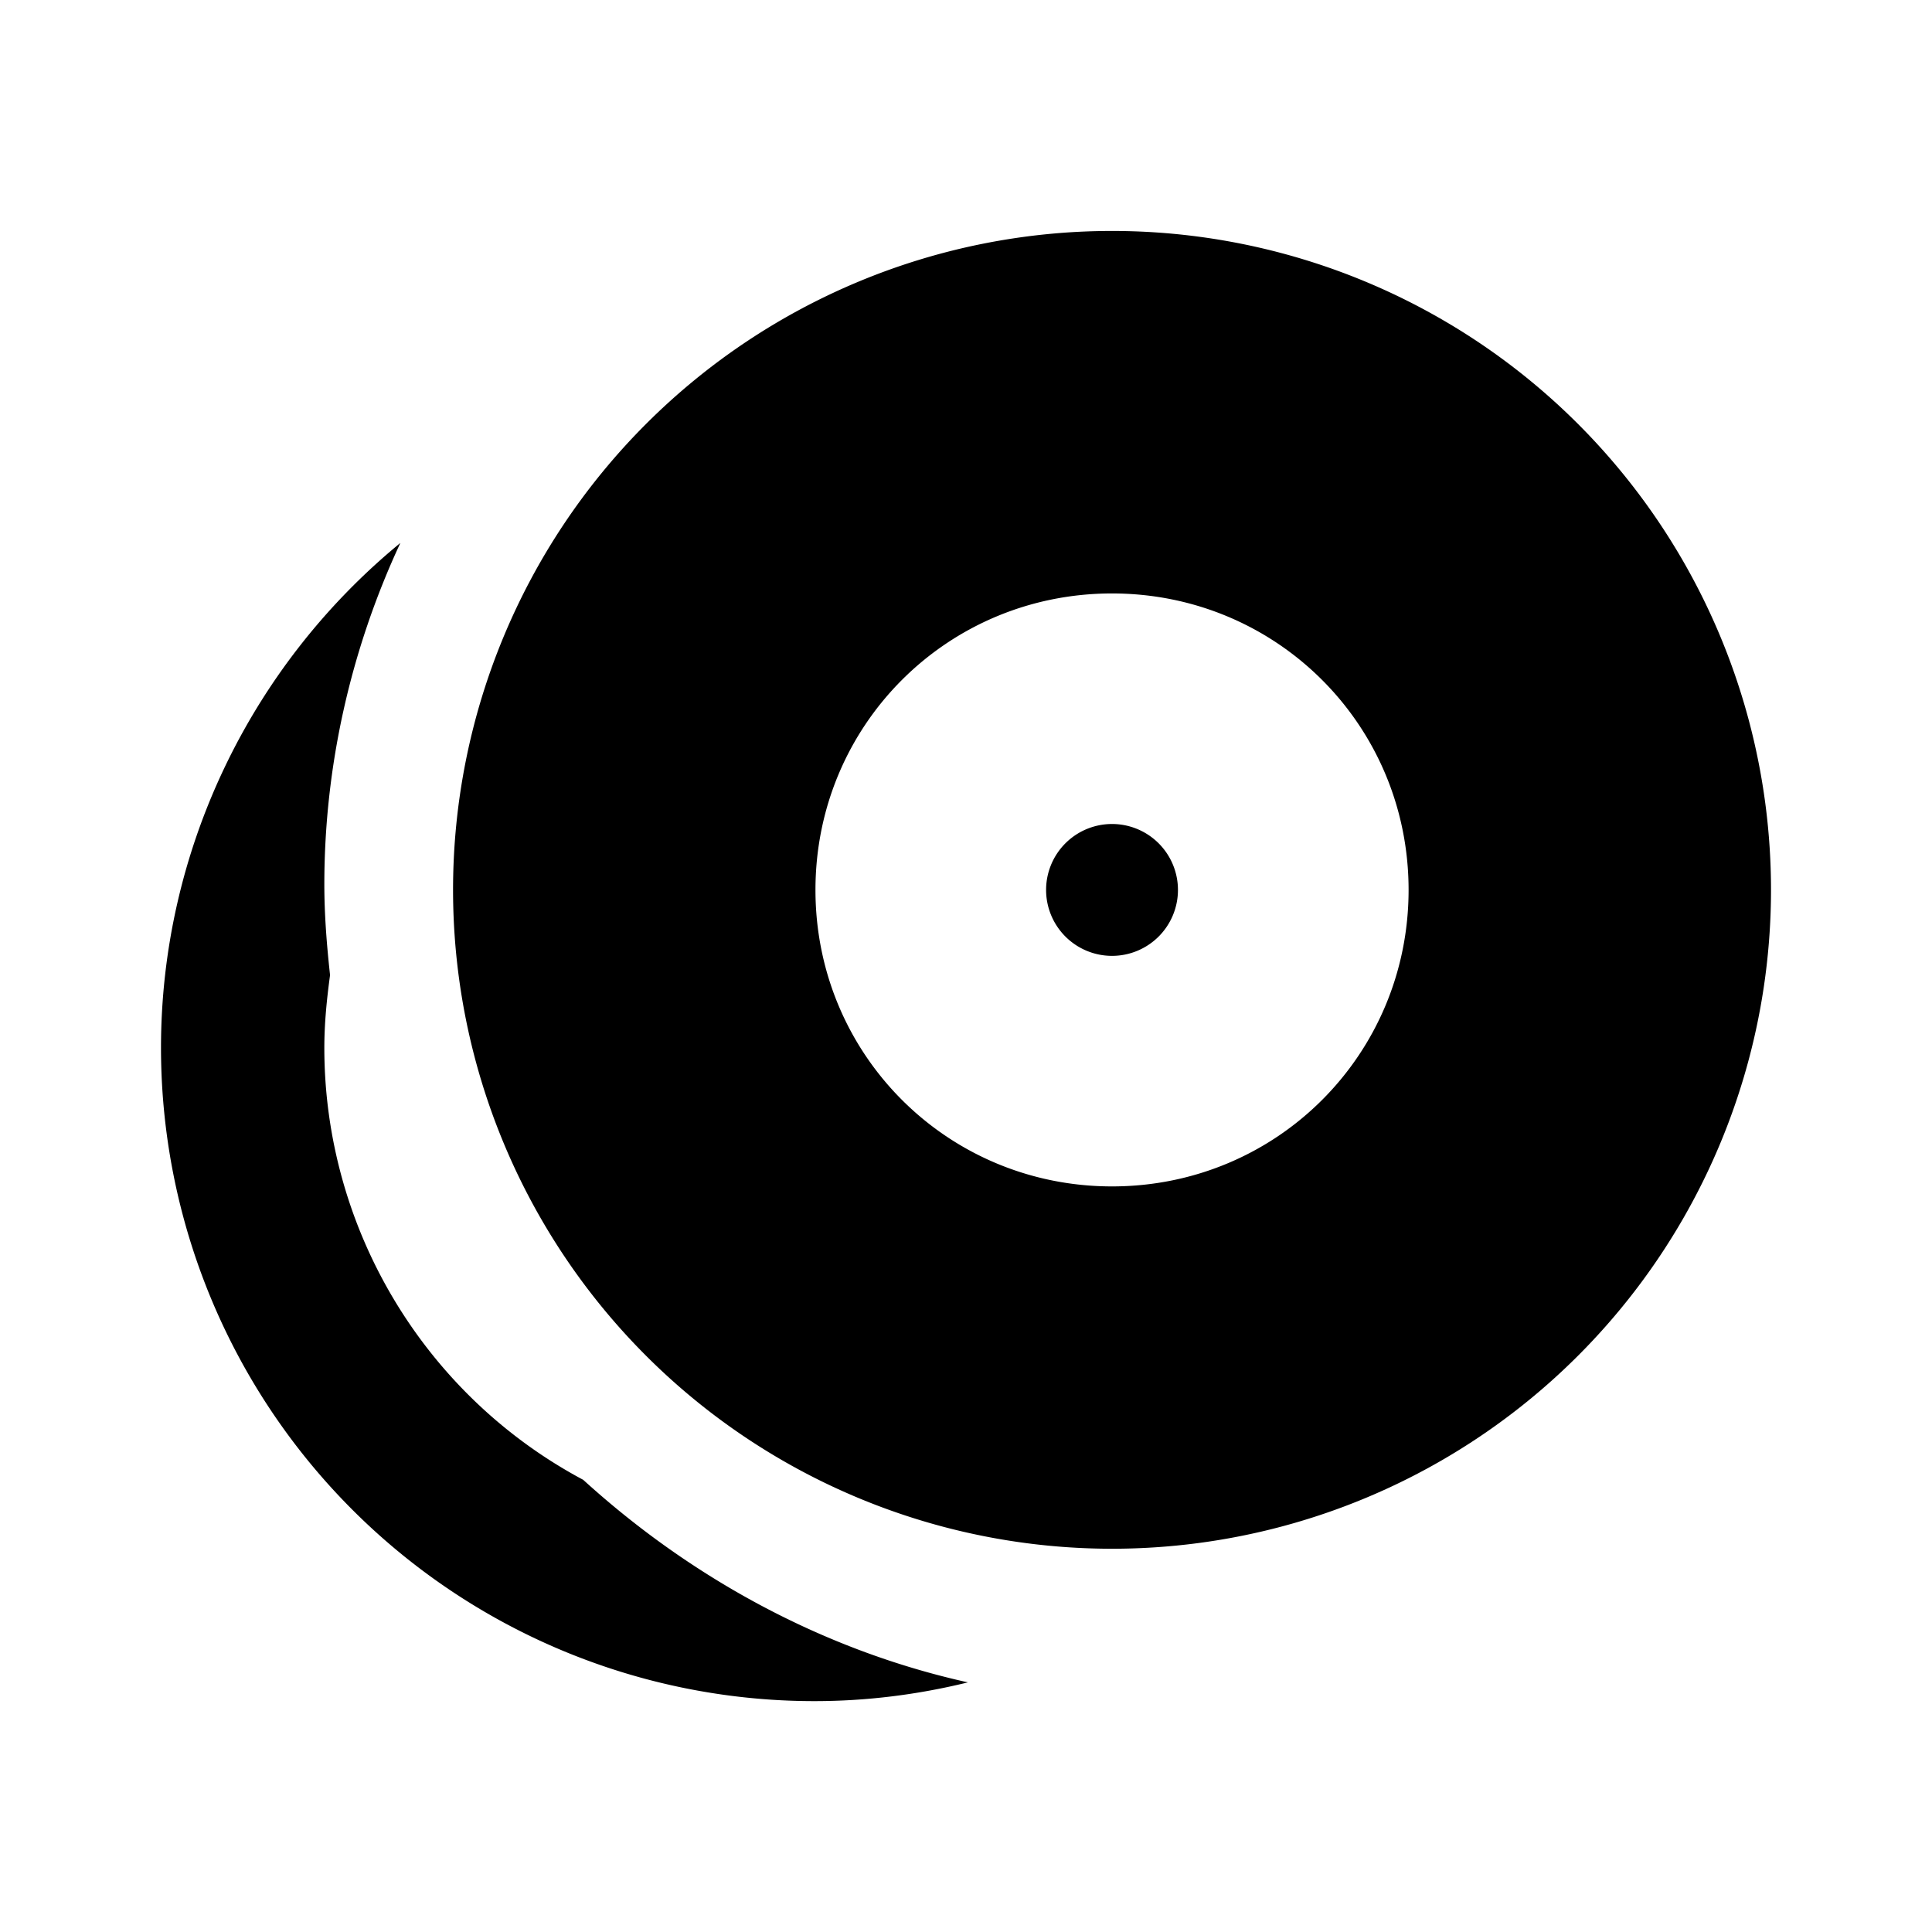 <?xml version="1.0" encoding="UTF-8" standalone="no"?>
<!DOCTYPE svg PUBLIC "-//W3C//DTD SVG 1.1//EN" "http://www.w3.org/Graphics/SVG/1.1/DTD/svg11.dtd">
<svg width="100%" height="100%" viewBox="0 0 24 24" version="1.1" xmlns="http://www.w3.org/2000/svg" xmlns:xlink="http://www.w3.org/1999/xlink" xml:space="preserve" xmlns:serif="http://www.serif.com/" style="fill-rule:evenodd;clip-rule:evenodd;stroke-linejoin:round;stroke-miterlimit:2;">
 <path id="path12" d="m4.973 6.745c-1.877 1.542-2.973 3.845-2.973 6.27a8.117 8.117 0 0 0 8.117 8.117c0.649 0 1.289-0.081 1.907-0.233-1.786-0.396-3.429-1.288-4.779-2.516-1.978-1.055-3.216-3.125-3.216-5.367 0-0.304 0.03-0.599 0.071-0.903-0.041-0.375-0.071-0.751-0.071-1.126 0-1.461 0.325-2.912 0.944-4.241zm8.841 3.491a0.819 0.819 0 0 0-0.819 0.819 0.819 0.819 0 0 0 0.819 0.819 0.819 0.819 0 0 0 0.819-0.819 0.819 0.819 0 0 0-0.819-0.819m0 4.502c-2.046 0-3.684-1.637-3.684-3.683 0-2.046 1.637-3.683 3.684-3.683 2.046 0 3.684 1.637 3.684 3.683 0 2.046-1.637 3.683-3.684 3.683m0-11.869a8.186 8.185 0 0 0-8.186 8.185 8.186 8.185 0 0 0 8.186 8.185 8.186 8.185 0 0 0 8.186-8.185 8.186 8.185 0 0 0-8.186-8.185z" stroke-width="1.015" fill-rule="nonzero" fill="#000"/>
</svg>